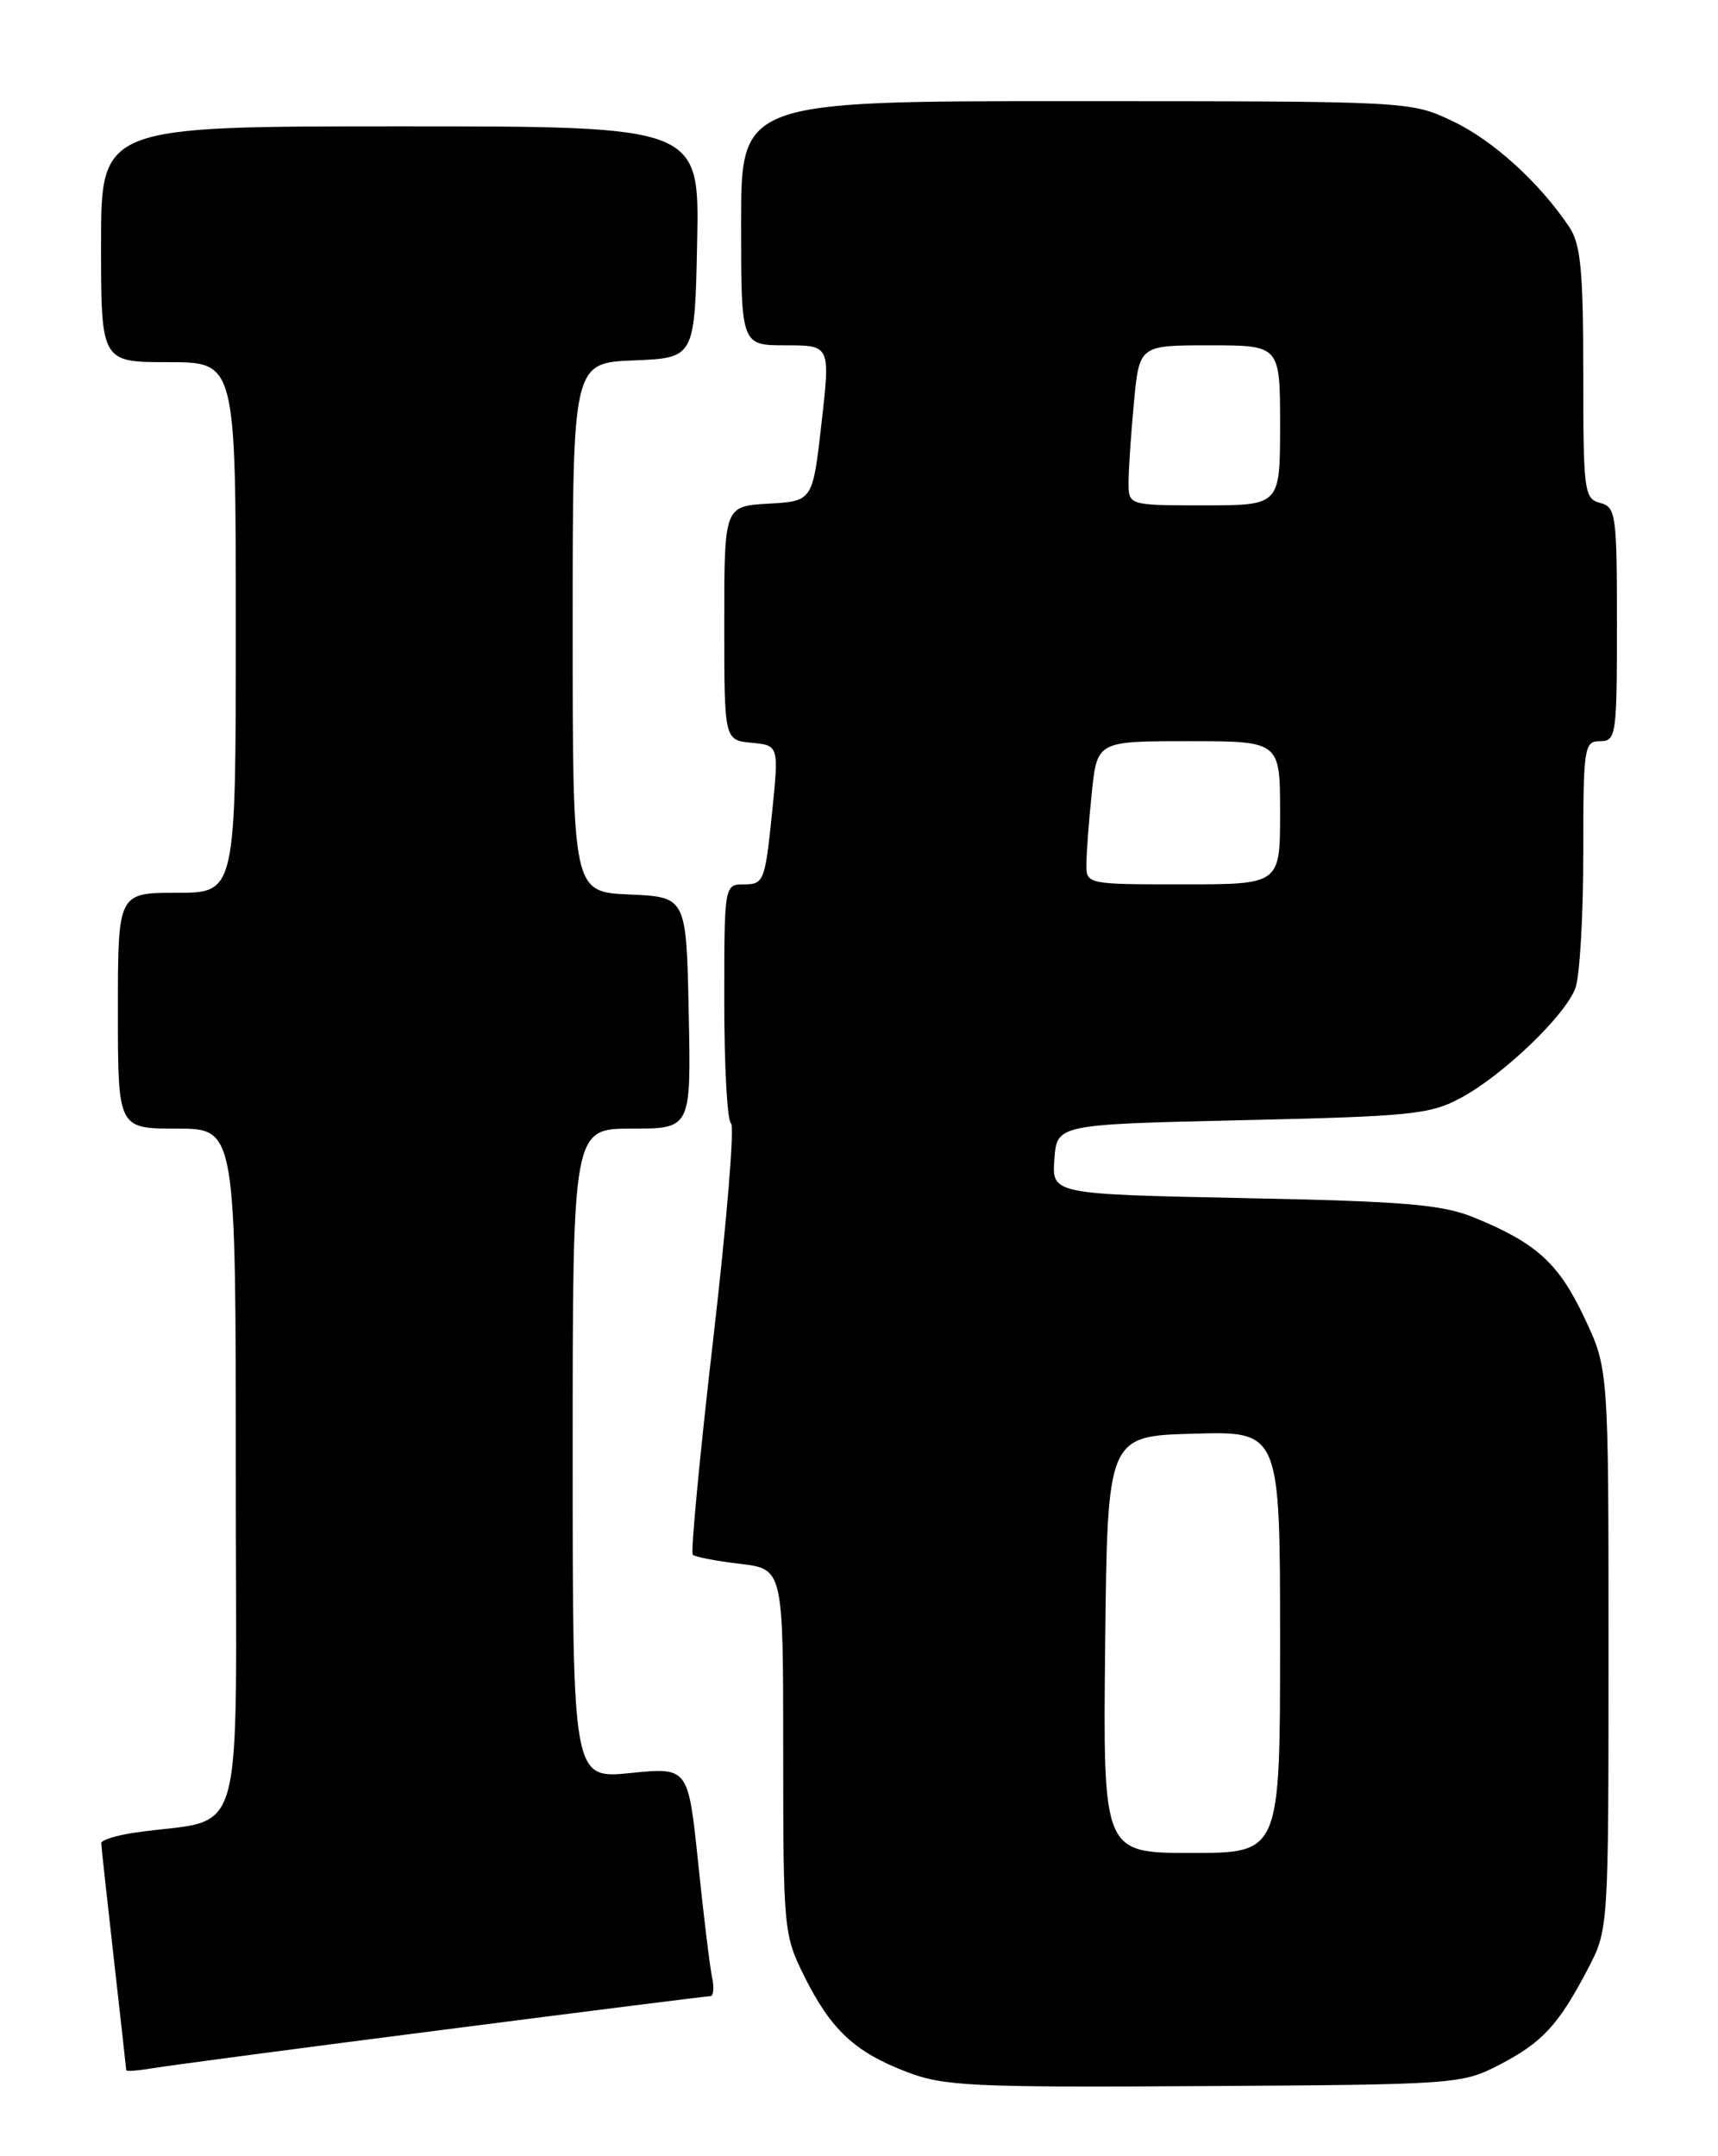 <?xml version="1.0" encoding="UTF-8" standalone="no"?>
<!DOCTYPE svg PUBLIC "-//W3C//DTD SVG 1.1//EN" "http://www.w3.org/Graphics/SVG/1.1/DTD/svg11.dtd" >
<svg xmlns="http://www.w3.org/2000/svg" xmlns:xlink="http://www.w3.org/1999/xlink" version="1.1" viewBox="0 0 204 256">
 <g >
 <path fill="currentColor"
d=" M 178.00 245.17 C 183.14 242.51 185.06 240.43 188.54 233.78 C 191.00 229.07 191.00 229.07 191.00 195.78 C 191.00 162.50 191.00 162.50 188.11 156.40 C 185.07 149.97 182.41 147.56 175.00 144.54 C 171.23 143.01 166.78 142.63 147.70 142.25 C 124.90 141.78 124.90 141.78 125.20 137.64 C 125.50 133.50 125.50 133.50 147.50 133.00 C 167.63 132.54 169.84 132.32 173.50 130.33 C 178.50 127.63 185.82 120.61 187.06 117.34 C 187.58 115.98 188.00 108.82 188.00 101.43 C 188.00 88.67 188.10 88.00 190.00 88.00 C 191.90 88.00 192.00 87.33 192.00 74.12 C 192.00 61.07 191.88 60.20 190.00 59.71 C 188.11 59.22 188.00 58.35 188.00 44.32 C 188.00 32.17 187.70 28.99 186.35 26.97 C 182.83 21.70 177.29 16.66 172.50 14.39 C 167.50 12.02 167.49 12.02 127.75 12.01 C 88.00 12.00 88.00 12.00 88.00 26.50 C 88.00 41.00 88.00 41.00 93.30 41.00 C 98.60 41.00 98.60 41.00 97.55 50.25 C 96.50 59.50 96.50 59.50 91.25 59.80 C 86.00 60.10 86.00 60.10 86.00 73.99 C 86.00 87.88 86.00 87.88 89.25 88.19 C 92.50 88.50 92.50 88.50 91.65 96.75 C 90.85 104.56 90.67 105.00 88.40 105.00 C 86.00 105.00 86.00 105.00 86.00 118.94 C 86.00 126.61 86.36 133.10 86.80 133.37 C 87.24 133.65 86.29 145.17 84.69 158.99 C 83.09 172.81 82.00 184.33 82.26 184.59 C 82.52 184.85 85.04 185.34 87.86 185.67 C 93.00 186.28 93.00 186.28 93.00 207.94 C 93.00 229.06 93.06 229.73 95.50 234.63 C 98.67 240.99 101.48 243.62 107.62 245.98 C 112.06 247.69 115.27 247.85 143.00 247.68 C 172.81 247.50 173.60 247.45 178.00 245.17 Z  M 52.59 241.00 C 69.68 238.80 83.98 237.00 84.35 237.00 C 84.73 237.00 84.82 235.99 84.55 234.75 C 84.29 233.51 83.54 227.40 82.90 221.16 C 81.72 209.82 81.72 209.82 74.86 210.51 C 68.00 211.20 68.00 211.20 68.00 172.60 C 68.00 134.00 68.00 134.00 75.03 134.00 C 82.06 134.00 82.06 134.00 81.78 120.25 C 81.50 106.50 81.50 106.50 74.75 106.20 C 68.00 105.91 68.00 105.91 68.00 74.50 C 68.00 43.09 68.00 43.09 75.25 42.79 C 82.50 42.50 82.50 42.50 82.78 28.75 C 83.06 15.00 83.06 15.00 47.53 15.00 C 12.00 15.00 12.00 15.00 12.00 29.00 C 12.00 43.00 12.00 43.00 20.00 43.00 C 28.00 43.00 28.00 43.00 28.00 74.50 C 28.00 106.00 28.00 106.00 21.00 106.00 C 14.00 106.00 14.00 106.00 14.00 120.00 C 14.00 134.00 14.00 134.00 21.00 134.00 C 28.00 134.00 28.00 134.00 28.00 174.91 C 28.00 220.66 29.42 215.62 16.00 217.59 C 13.80 217.91 12.01 218.47 12.02 218.84 C 12.03 219.20 12.70 225.35 13.51 232.50 C 14.32 239.65 14.98 245.63 14.99 245.80 C 15.00 245.96 16.46 245.84 18.25 245.54 C 20.04 245.24 35.49 243.19 52.59 241.00 Z  M 131.23 195.25 C 131.50 170.50 131.50 170.50 141.75 170.22 C 152.00 169.93 152.00 169.93 152.00 194.97 C 152.00 220.00 152.00 220.00 141.48 220.00 C 130.97 220.00 130.97 220.00 131.23 195.25 Z  M 129.00 102.65 C 129.00 101.35 129.29 97.53 129.64 94.15 C 130.28 88.00 130.28 88.00 141.14 88.00 C 152.00 88.00 152.00 88.00 152.00 96.50 C 152.00 105.00 152.00 105.00 140.50 105.00 C 129.09 105.00 129.00 104.98 129.00 102.65 Z  M 134.01 57.25 C 134.01 55.74 134.30 51.46 134.65 47.75 C 135.29 41.00 135.29 41.00 143.64 41.00 C 152.00 41.00 152.00 41.00 152.00 50.50 C 152.00 60.00 152.00 60.00 143.00 60.00 C 134.00 60.00 134.00 60.00 134.01 57.25 Z "/>
</g>
</svg>